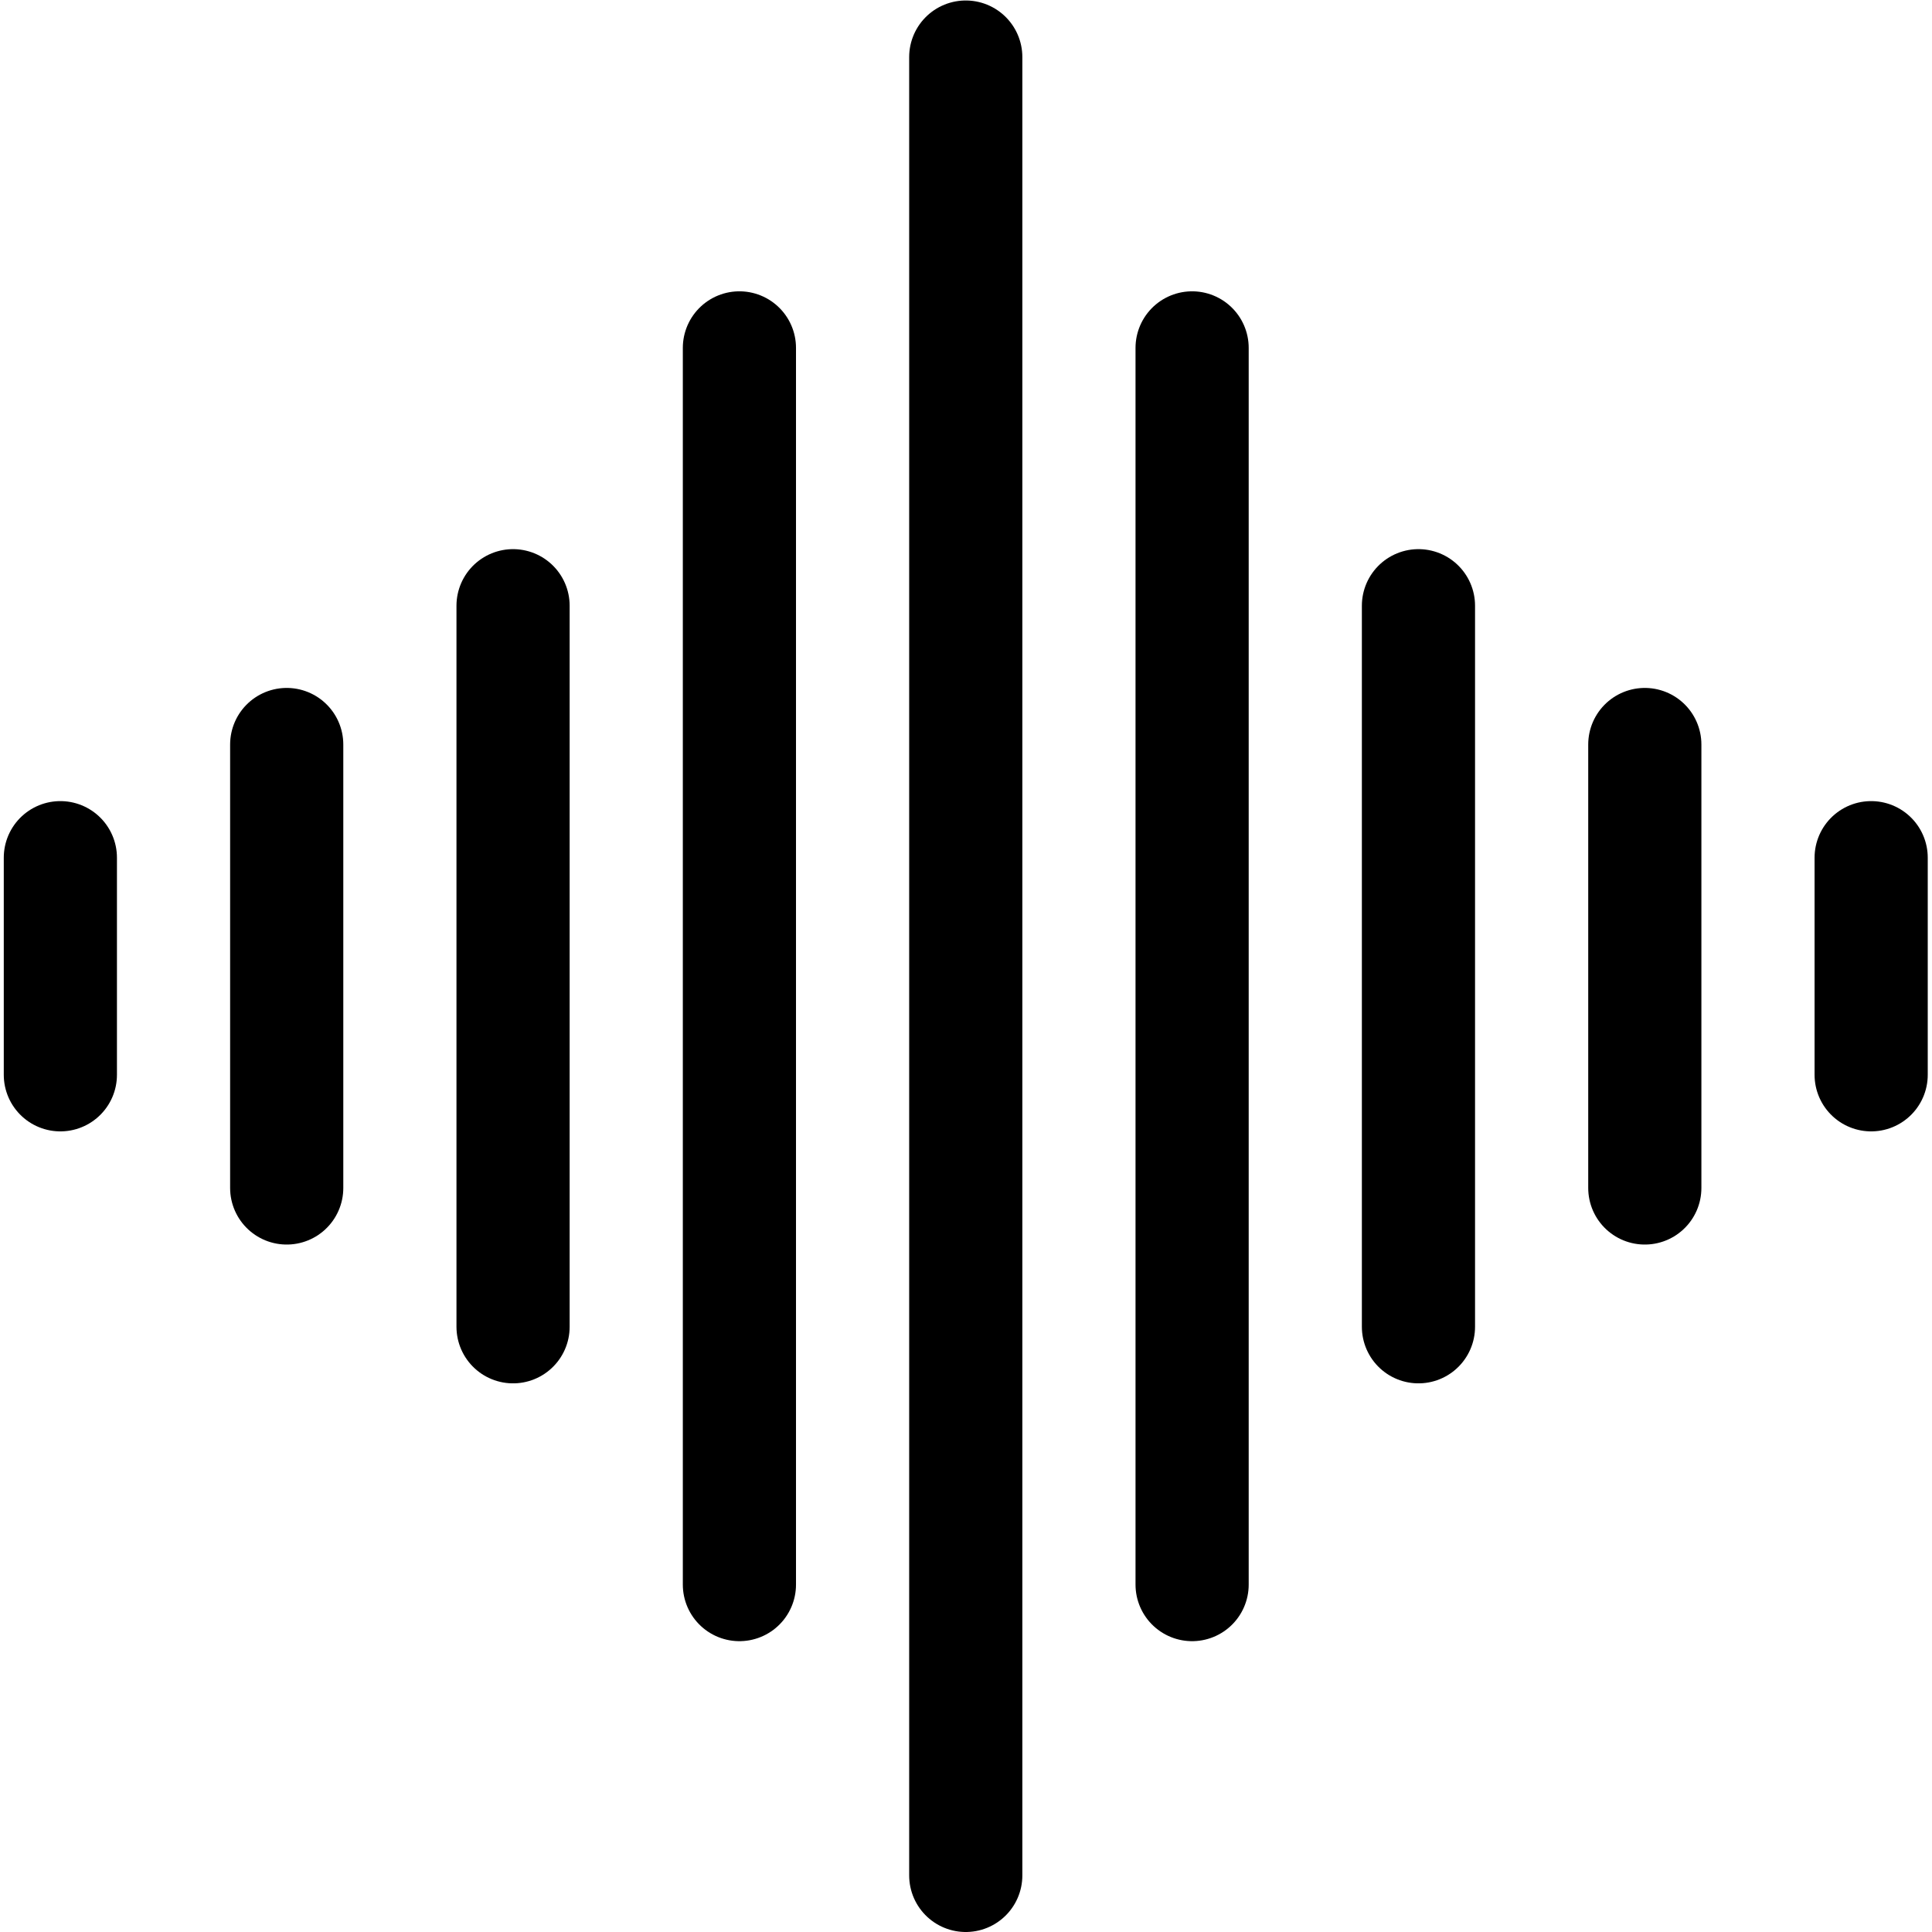 <?xml version="1.0" encoding="UTF-8" standalone="no"?>
<!-- Created with Inkscape (http://www.inkscape.org/) -->

<svg
   version="1.1"
   id="svg2550"
   xml:space="preserve"
   width="682.667"
   height="682.667"
   viewBox="0 0 682.667 682.667"
   xmlns="http://www.w3.org/2000/svg"
   xmlns:svg="http://www.w3.org/2000/svg"><defs
     id="defs2554"><clipPath
       clipPathUnits="userSpaceOnUse"
       id="clipPath2564"><path
         d="M 0,512 H 512 V 0 H 0 Z"
         id="path2562" /></clipPath><clipPath
       clipPathUnits="userSpaceOnUse"
       id="clipPath2588"><path
         d="M 0,512 H 512 V 0 H 0 Z"
         id="path2586" /></clipPath><clipPath
       clipPathUnits="userSpaceOnUse"
       id="clipPath2612"><path
         d="M 0,512 H 512 V 0 H 0 Z"
         id="path2610" /></clipPath></defs><g
     id="g2556"
     transform="matrix(1.333,0,0,-1.333,0,682.667)"><g
       id="g2558"><g
         id="g2560"
         clip-path="url(#clipPath2564)"><g
           id="g2566"
           transform="translate(256,497)"><path
             d="M 0,0 V -482"
             style="fill:none;stroke:#000000;stroke-width:30;stroke-linecap:round;stroke-linejoin:round;stroke-miterlimit:10;stroke-dasharray:none;stroke-opacity:1"
             id="path2568" /></g></g></g><g
       id="g2570"
       transform="translate(316,419.908)"><path
         d="M 0,0 V -327.815"
         style="fill:none;stroke:#000000;stroke-width:30;stroke-linecap:round;stroke-linejoin:round;stroke-miterlimit:10;stroke-dasharray:none;stroke-opacity:1"
         id="path2572" /></g><g
       id="g2574"
       transform="translate(376,351.565)"><path
         d="M 0,0 V -191.131"
         style="fill:none;stroke:#000000;stroke-width:30;stroke-linecap:round;stroke-linejoin:round;stroke-miterlimit:10;stroke-dasharray:none;stroke-opacity:1"
         id="path2576" /></g><g
       id="g2578"
       transform="translate(436,314.774)"><path
         d="M 0,0 V -117.548"
         style="fill:none;stroke:#000000;stroke-width:30;stroke-linecap:round;stroke-linejoin:round;stroke-miterlimit:10;stroke-dasharray:none;stroke-opacity:1"
         id="path2580" /></g><g
       id="g2582"><g
         id="g2584"
         clip-path="url(#clipPath2588)"><g
           id="g2590"
           transform="translate(496,284.774)"><path
             d="M 0,0 V -57.548"
             style="fill:none;stroke:#000000;stroke-width:30;stroke-linecap:round;stroke-linejoin:round;stroke-miterlimit:10;stroke-dasharray:none;stroke-opacity:1"
             id="path2592" /></g></g></g><g
       id="g2594"
       transform="translate(196,419.908)"><path
         d="M 0,0 V -327.815"
         style="fill:none;stroke:#000000;stroke-width:30;stroke-linecap:round;stroke-linejoin:round;stroke-miterlimit:10;stroke-dasharray:none;stroke-opacity:1"
         id="path2596" /></g><g
       id="g2598"
       transform="translate(136,351.565)"><path
         d="M 0,0 V -191.131"
         style="fill:none;stroke:#000000;stroke-width:30;stroke-linecap:round;stroke-linejoin:round;stroke-miterlimit:10;stroke-dasharray:none;stroke-opacity:1"
         id="path2600" /></g><g
       id="g2602"
       transform="translate(76,314.774)"><path
         d="M 0,0 V -117.548"
         style="fill:none;stroke:#000000;stroke-width:30;stroke-linecap:round;stroke-linejoin:round;stroke-miterlimit:10;stroke-dasharray:none;stroke-opacity:1"
         id="path2604" /></g><g
       id="g2606"><g
         id="g2608"
         clip-path="url(#clipPath2612)"><g
           id="g2614"
           transform="translate(16,284.774)"><path
             d="M 0,0 V -57.548"
             style="fill:none;stroke:#000000;stroke-width:30;stroke-linecap:round;stroke-linejoin:round;stroke-miterlimit:10;stroke-dasharray:none;stroke-opacity:1"
             id="path2616" /></g></g></g></g></svg>
